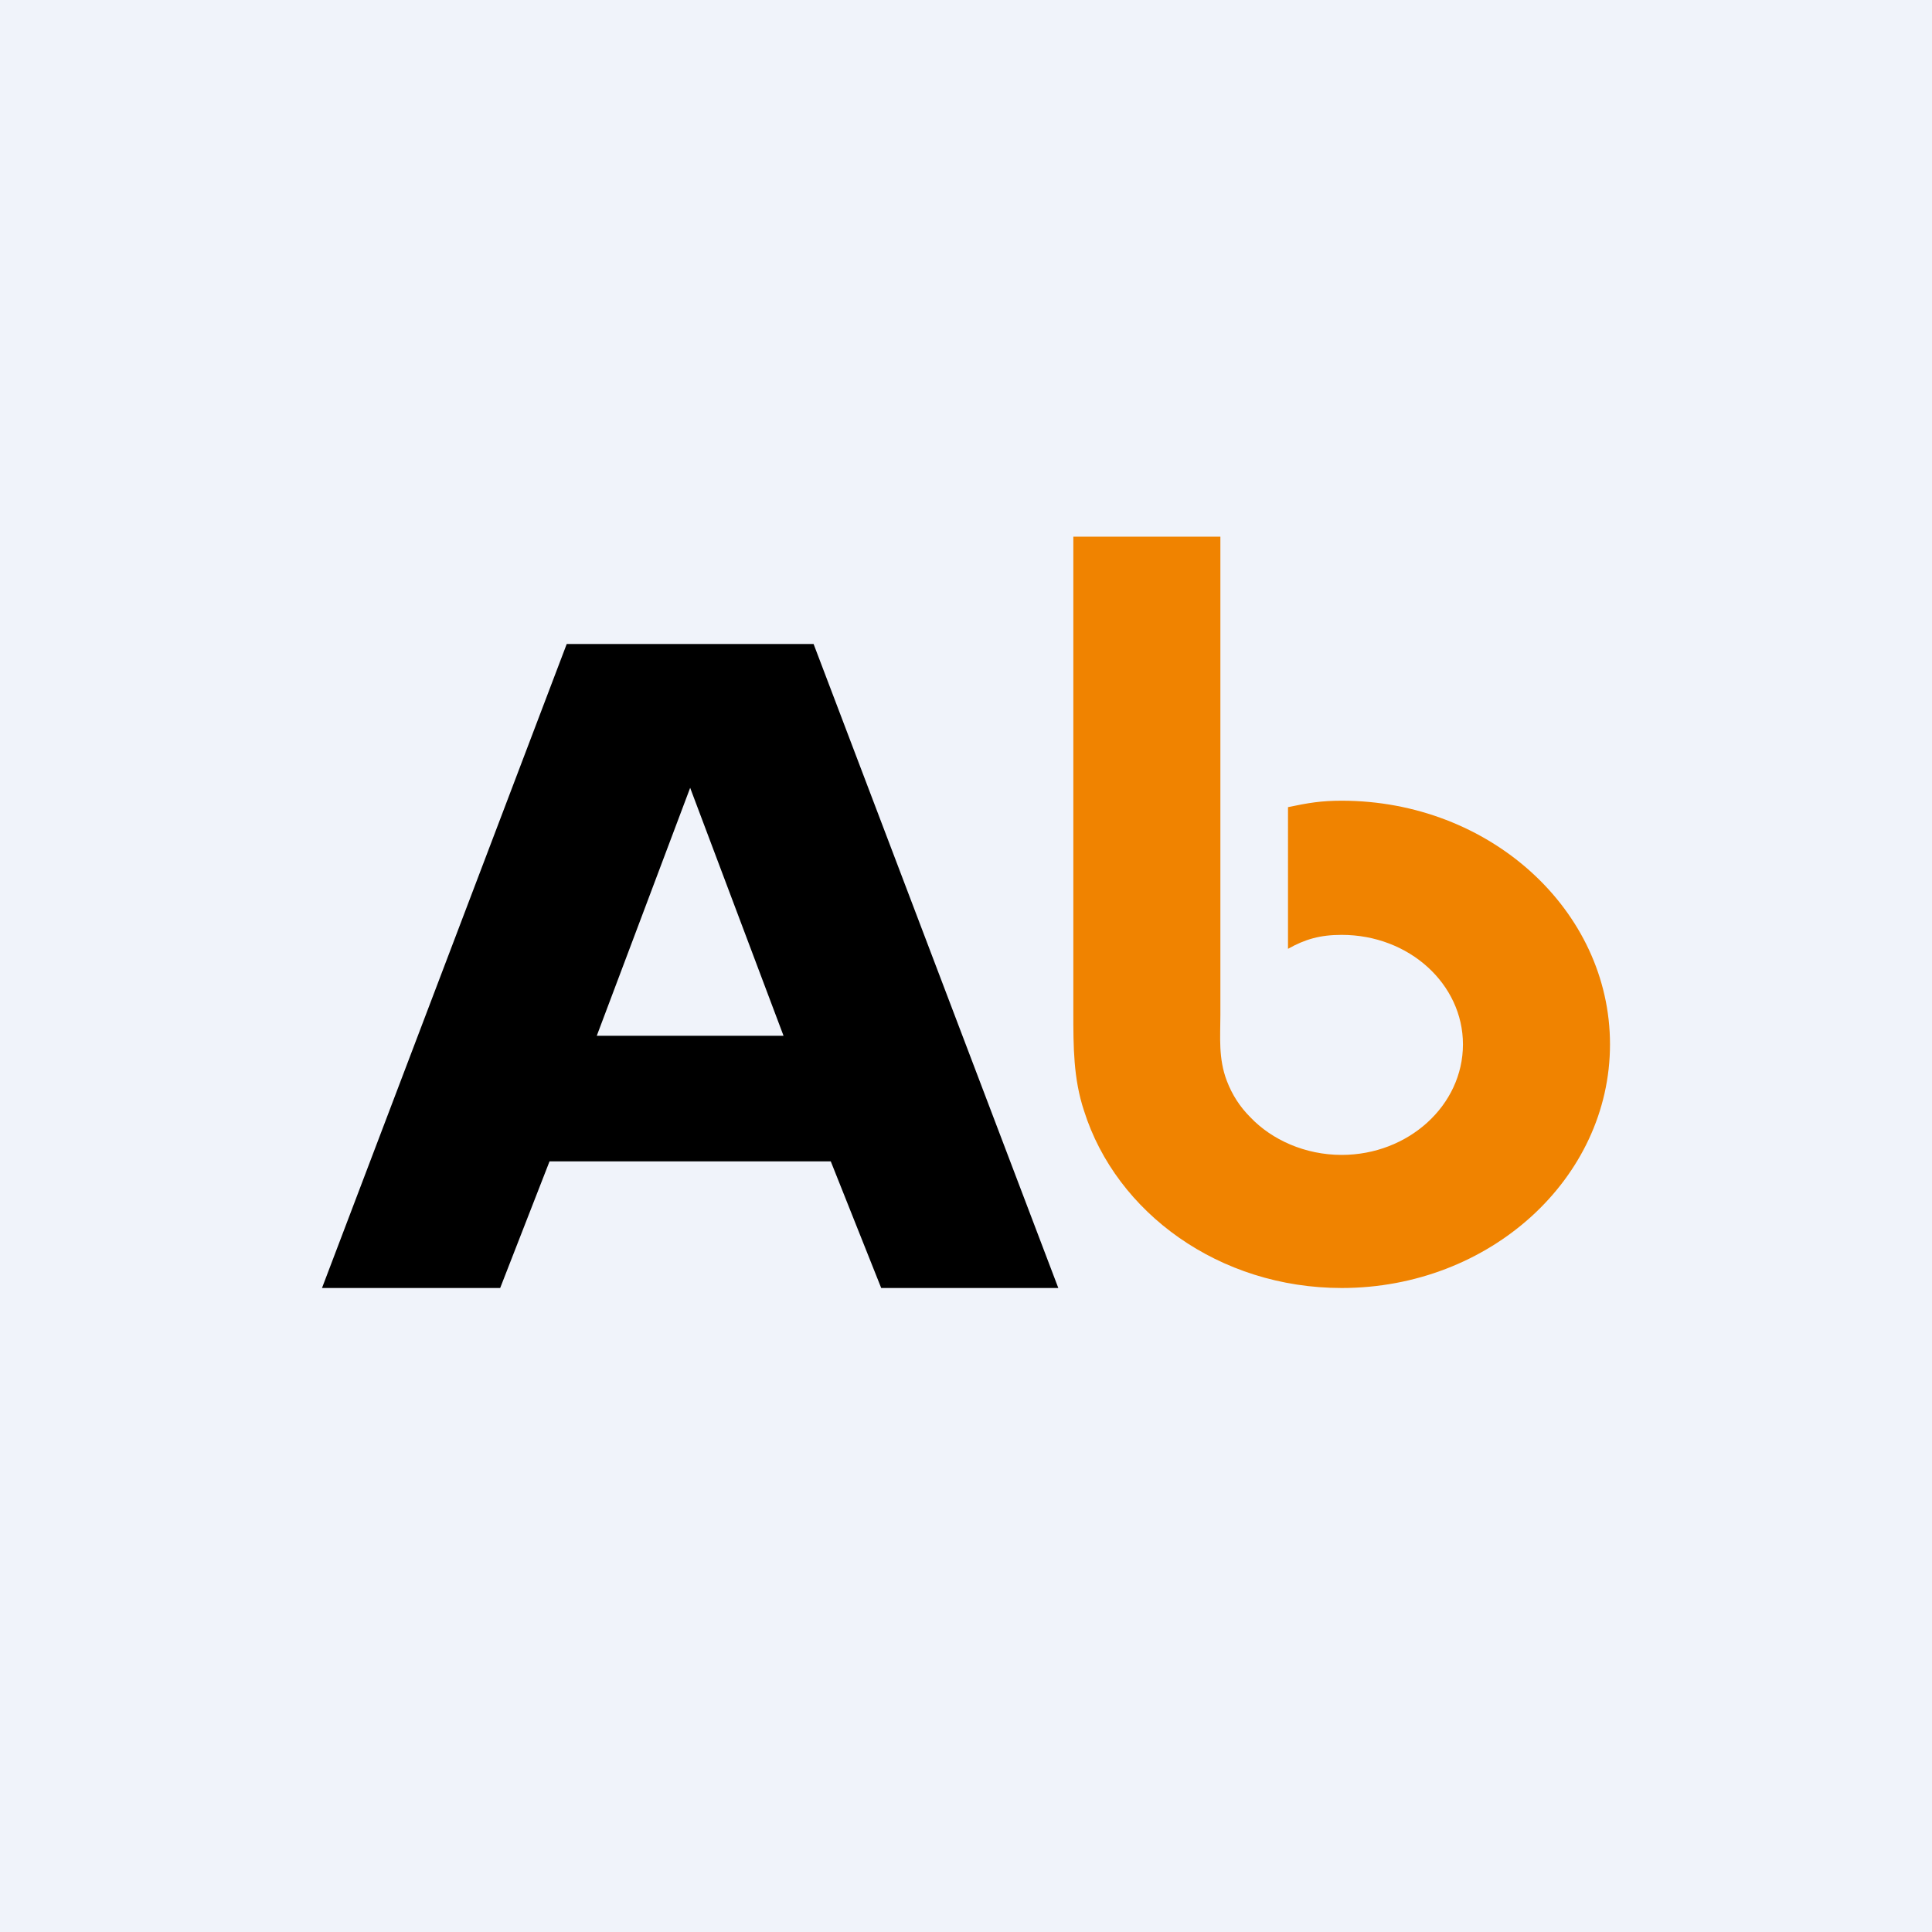 <!-- by TradingView --><svg width="18" height="18" viewBox="0 0 18 18" xmlns="http://www.w3.org/2000/svg"><path fill="#F0F3FA" d="M0 0h18v18H0z"/><path d="M5.56 9.65H7.3l-.87-2.31-.87 2.31Zm2.18 1.17H5.12L4.66 12H3l2.28-6h2.3l2.28 6H8.21l-.47-1.18Z"/><path d="M11.43 10.07c.05.13.12.24.22.34.2.21.51.35.85.35.62 0 1.13-.46 1.13-1.03 0-.56-.5-1.02-1.13-1.02-.2 0-.34.04-.5.13V7.52c.19-.04.31-.06.5-.06 1.38 0 2.5 1.02 2.5 2.27S13.88 12 12.5 12c-1.14 0-2.1-.7-2.4-1.65-.1-.3-.1-.6-.1-.92V5h1.37v4.46c0 .2-.02.4.06.61Z" fill="#F08300"/></svg>